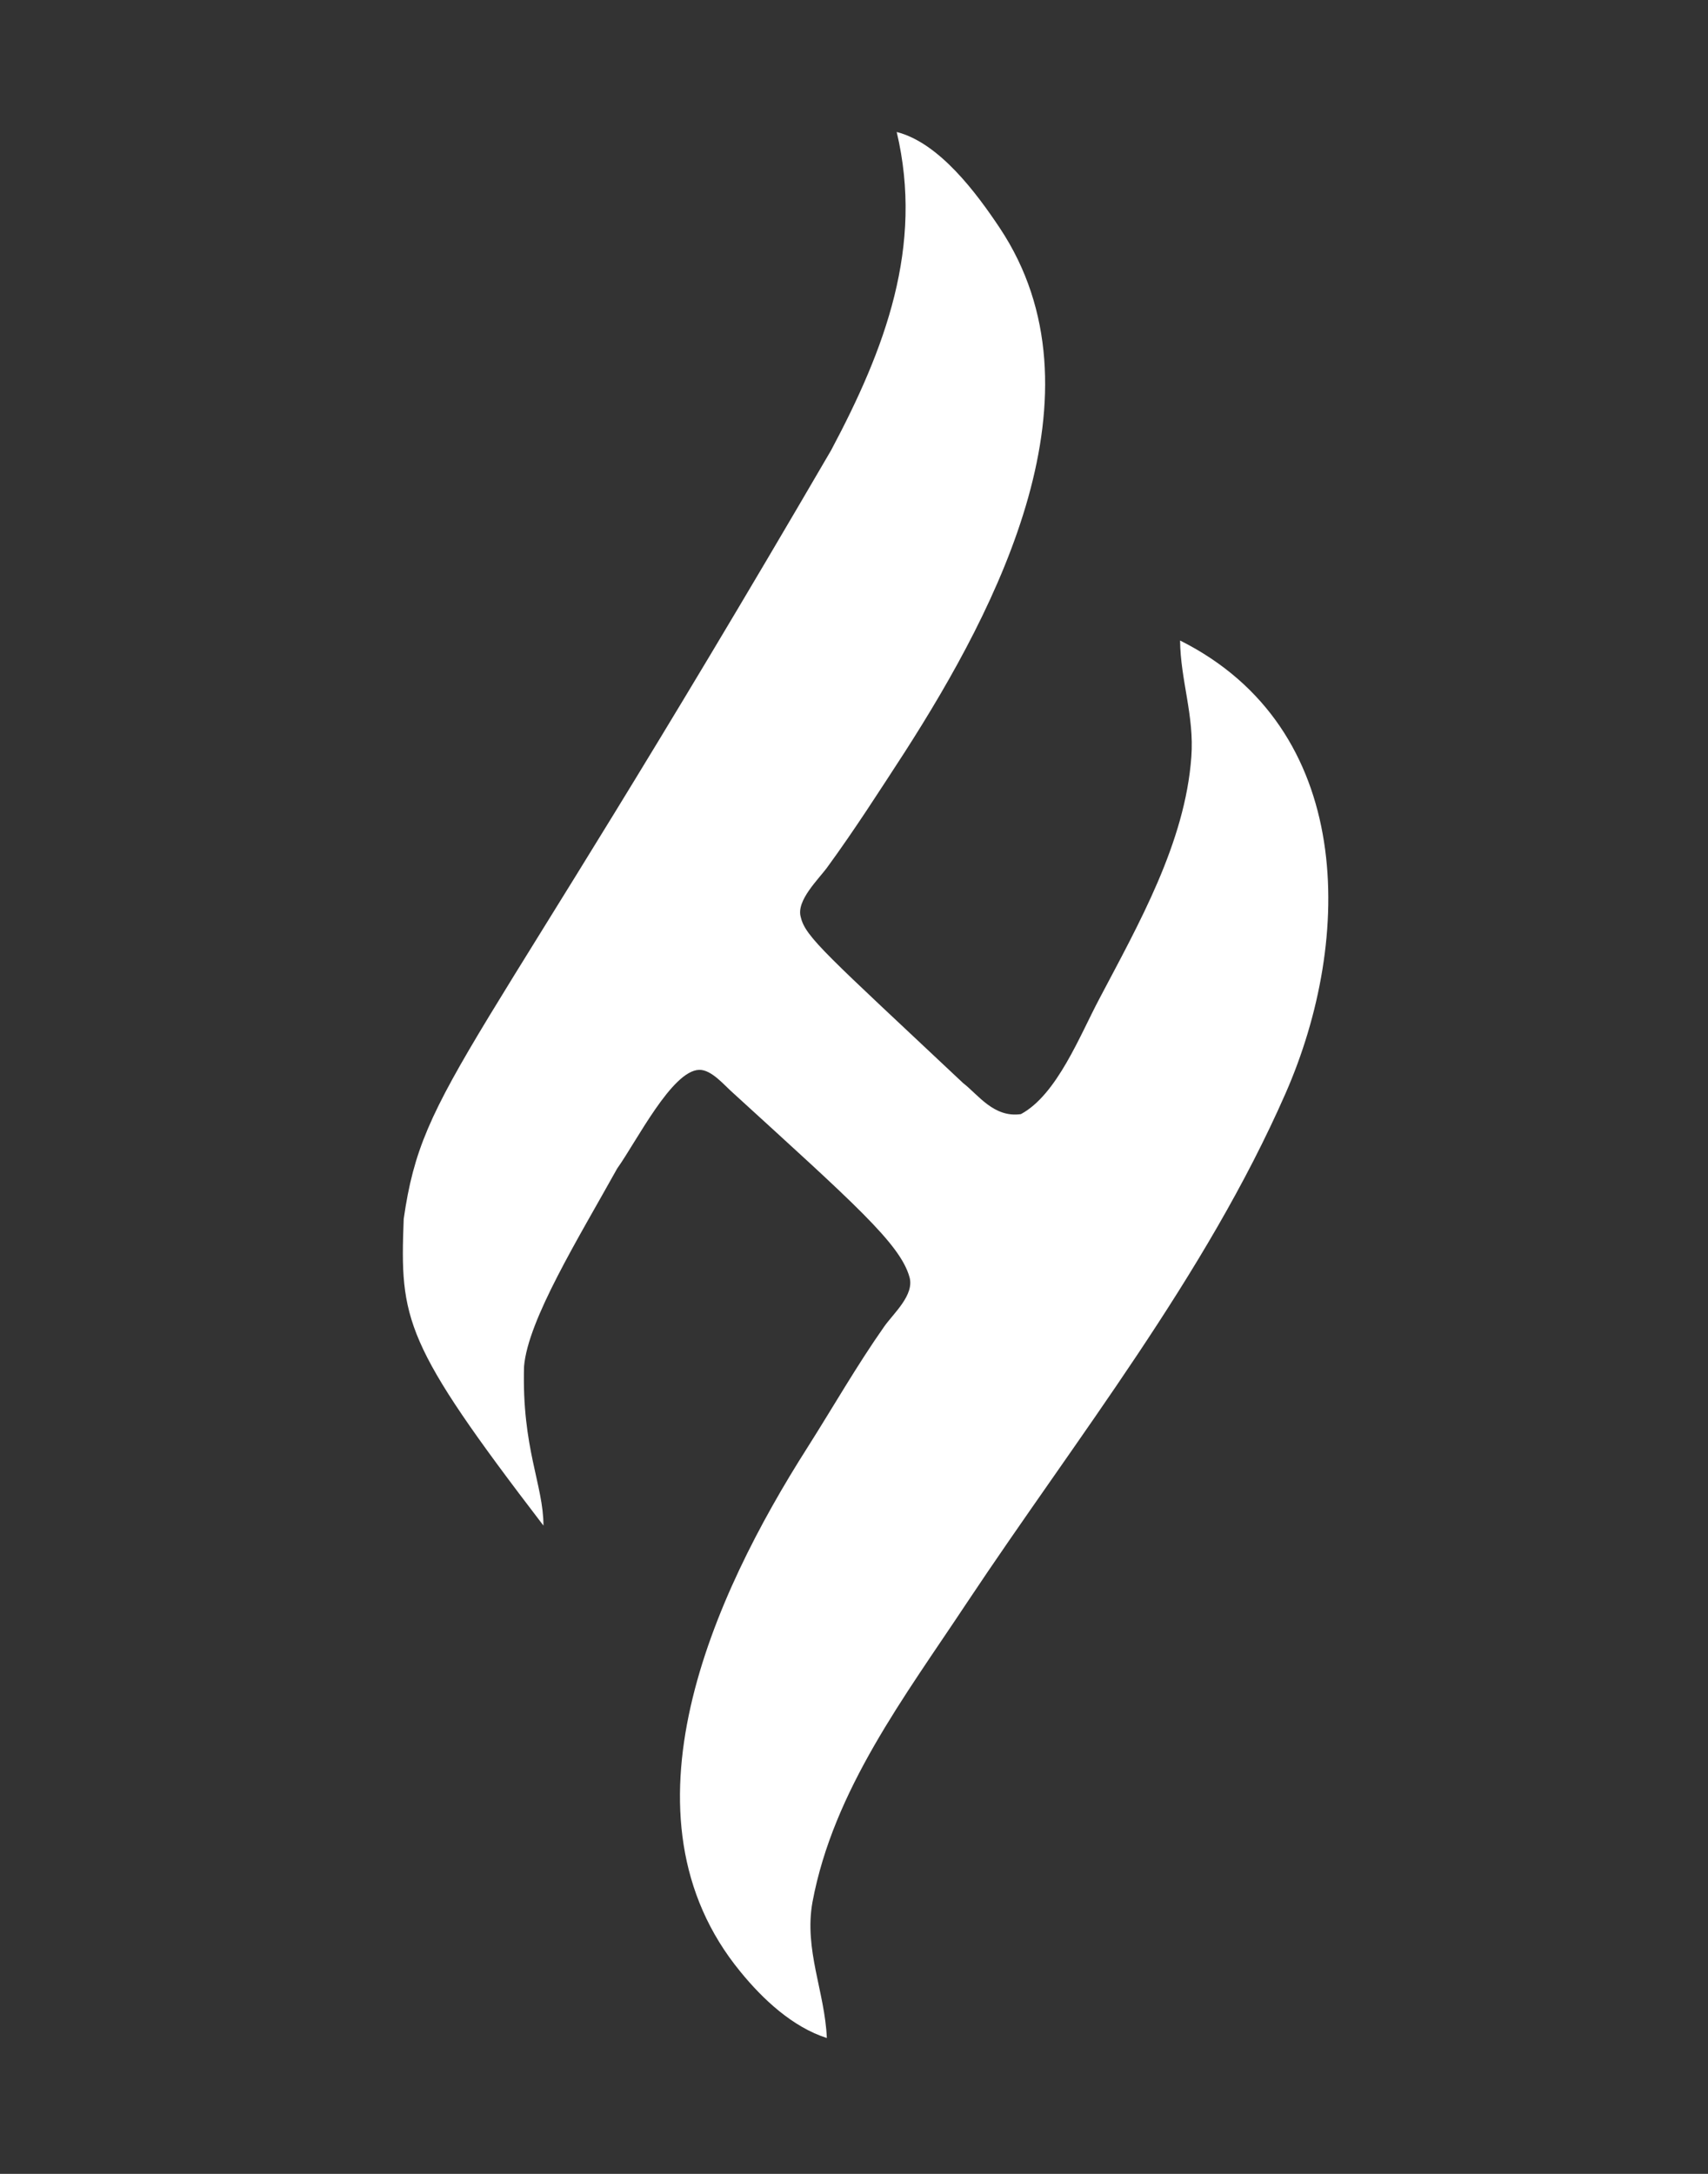 <?xml version="1.0"?>
<svg height="560" width="440" xmlns="http://www.w3.org/2000/svg">
    <rect width="100%" height="100%" fill="#333333" stroke="none"/>
    <path style="fill:#ffffff; stroke:none;"
        d="M229 31 230 32 229 31M231 34C238 63.5 228 89.9 214.1 116 121.2 275.4 109 279 104 314 103 340 104 346 140 393 140 382.5 134.4 373.1 135 352 136 340 149 319 159 301 164 294 173.1 275.8 180.1 275.6 183.3 275.5 186.6 279.6 188.9 281.6 220 310 231.9 320.4 234.3 329 235.6 333.6 230.2 338.3 227.8 341.7 220.7 351.8 214.6 362.5 208 372.9 183.8 410.9 157.7 467.8 190.8 508 196.5 515 204.2 522.2 213 525 212.5 513.1 207.1 502.3 209.3 490 214.7 461.1 233.1 437 249 413 277.4 370.3 310.5 328.8 331.2 281.6 348.7 241.7 349.1 187.6 304 165 304.1 175.2 307.7 184.4 306.9 195 305.3 217.1 293.3 238.1 283.2 257.3 278.2 266.7 272.3 282 263 287 256 288 252 282 248.1 279 213 246 207.5 241.4 206.3 236.3 205 232 210.9 226.5 213.2 223.3 220.2 213.7 226.6 203.7 233.1 193.7 257.1 156.3 285.7 101.2 257.6 58.8 251.6 49.8 242 36.8 231 34z" />
</svg>
